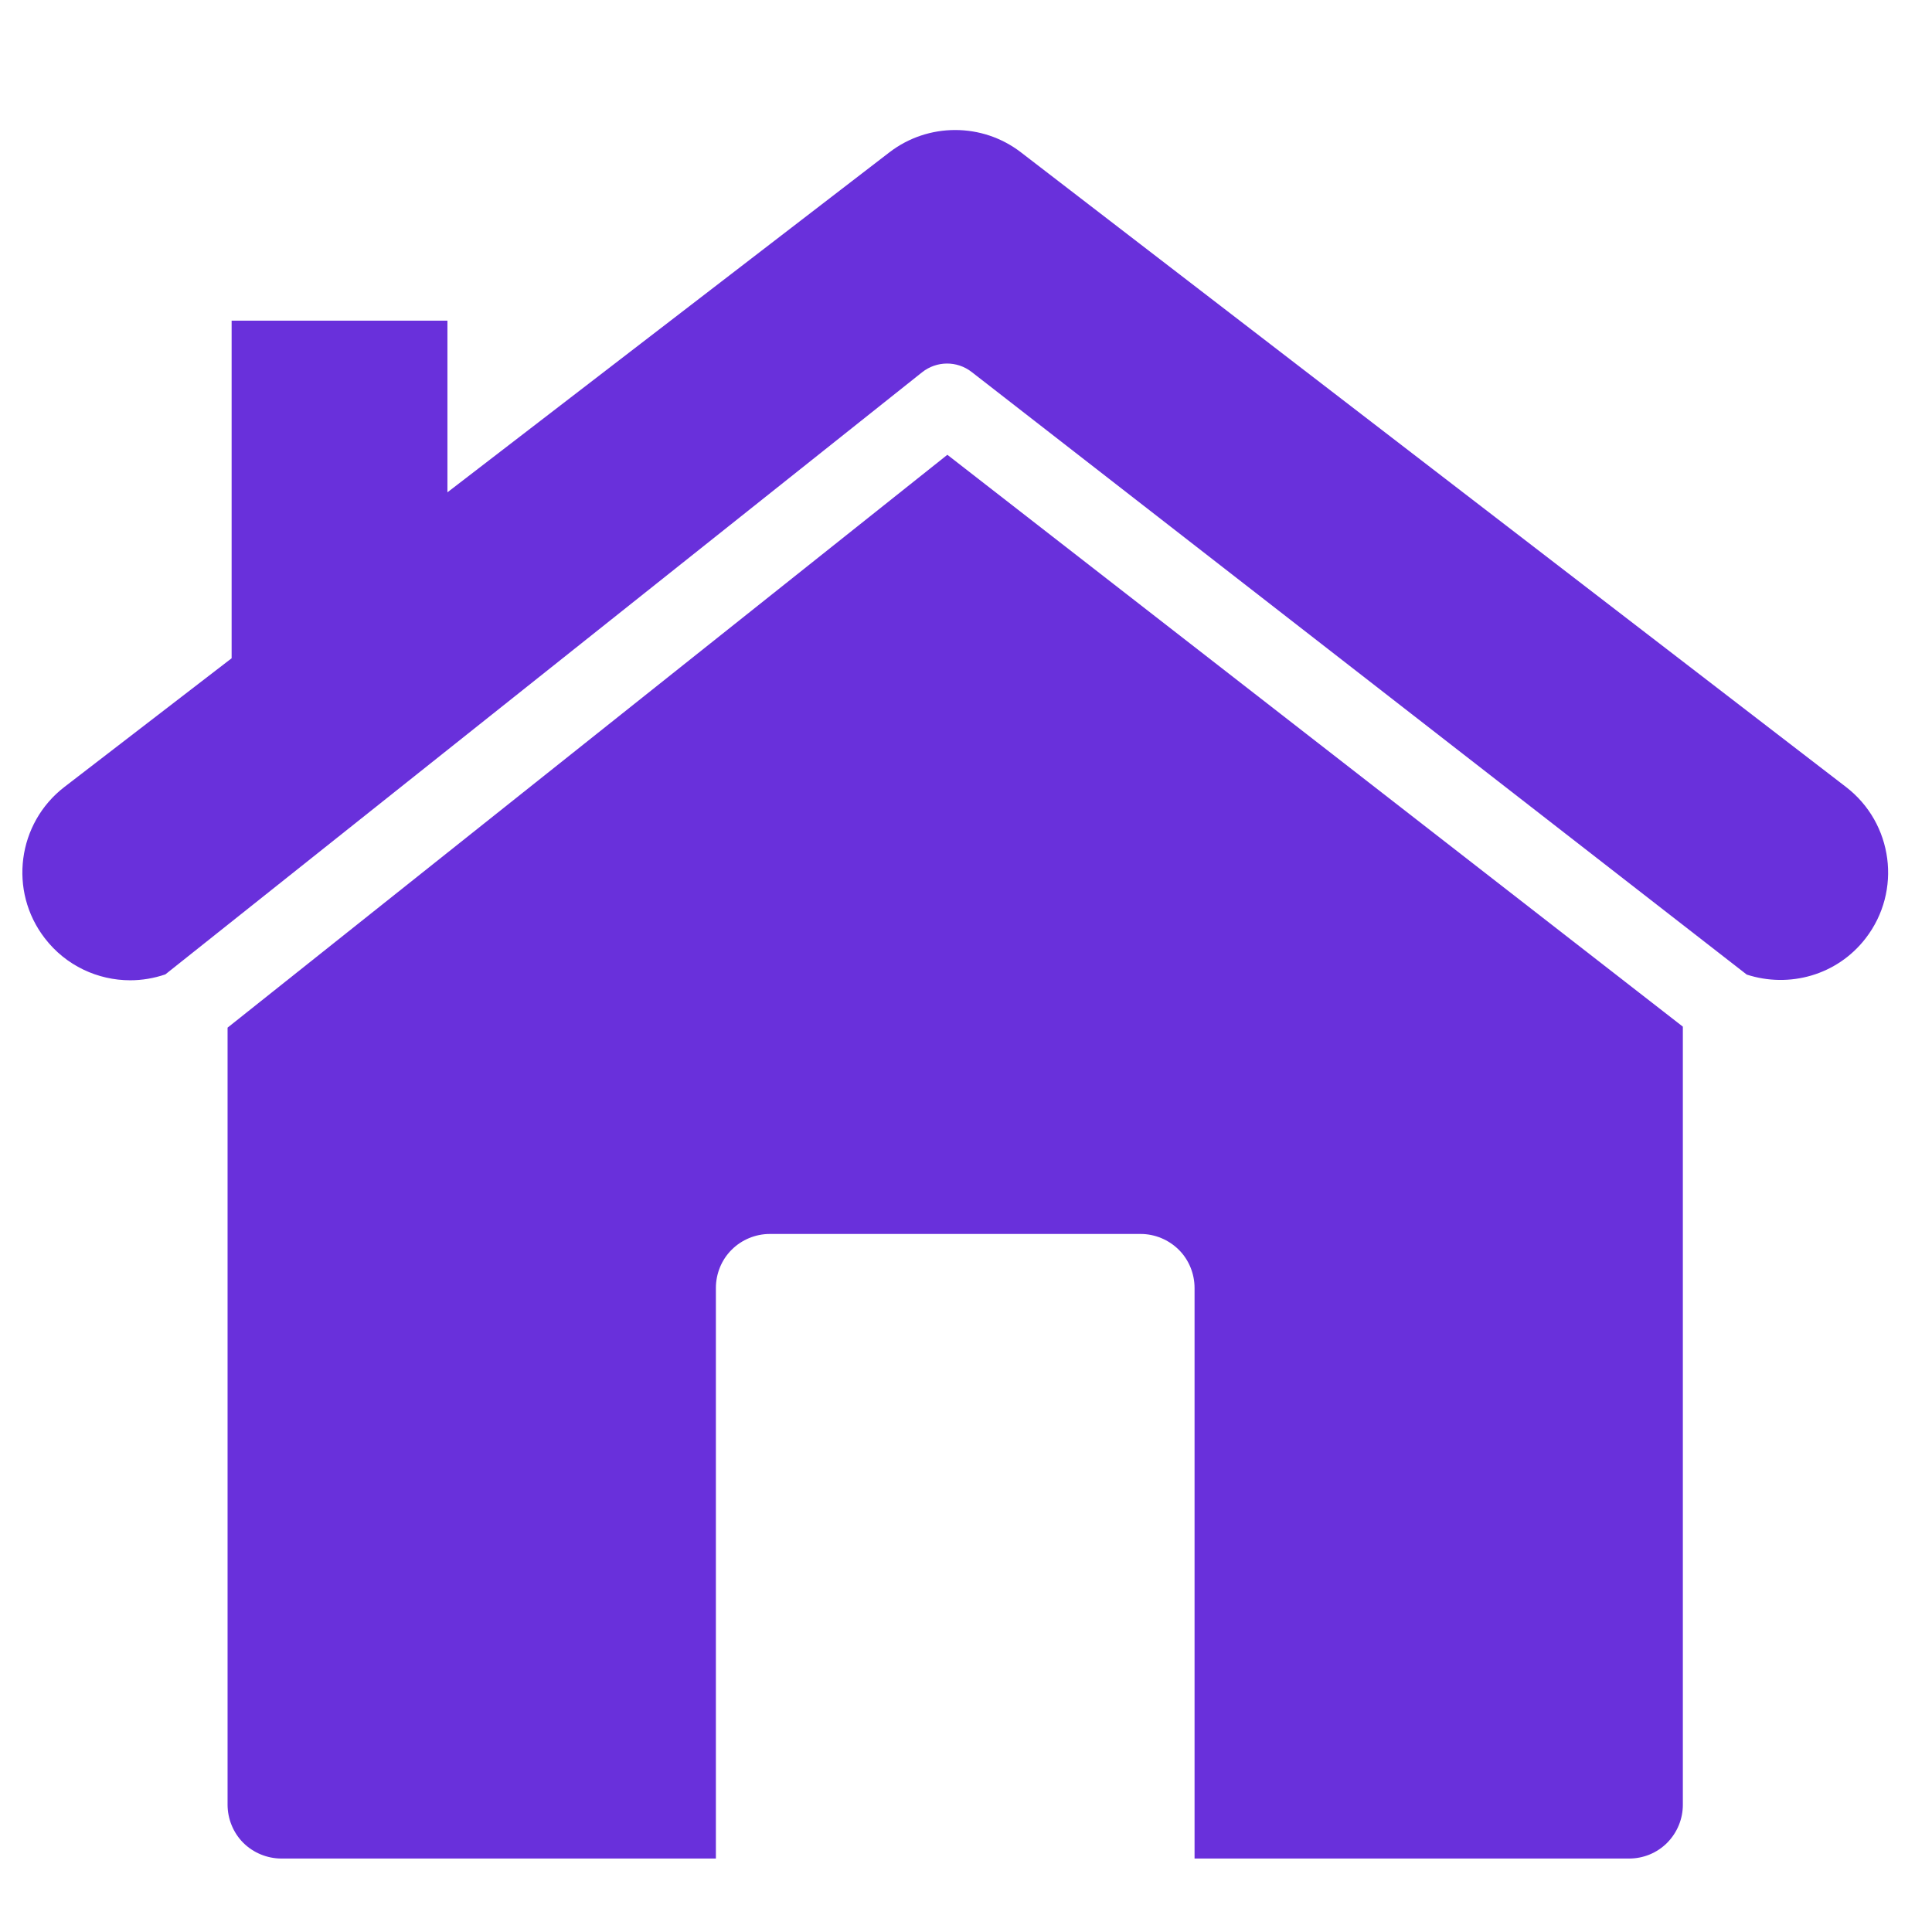 <!-- <svg height='100px' width='100px'  fill="#dc3545" xmlns="http://www.w3.org/2000/svg" xmlns:xlink="http://www.w3.org/1999/xlink" version="1.1" x="0px" y="0px" viewBox="0 0 48 48" style="enable-background:new 0 0 48 48;" xml:space="preserve"><g><path d="M38.5,26H44c0.2,0,0.38-0.12,0.46-0.31s0.03-0.4-0.11-0.54l-3.85-3.85V8.5C40.5,8.22,40.28,8,40,8h-7   c-0.28,0-0.5,0.22-0.5,0.5v4.79l-8.15-8.15c-0.2-0.2-0.51-0.2-0.71,0l-20,20c-0.14,0.14-0.19,0.36-0.11,0.54S3.8,26,4,26h5.5v16.5   c0,0.28,0.22,0.5,0.5,0.5h10h8h10c0.28,0,0.5-0.22,0.5-0.5V26z M33.5,9h6v11.29l-6-6V9z M27.5,42h-7v-7h7V42z M38,25   c-0.28,0-0.5,0.22-0.5,0.5V42h-9v-7.5c0-0.28-0.22-0.5-0.5-0.5h-8c-0.28,0-0.5,0.22-0.5,0.5V42h-9V25.5c0-0.28-0.22-0.5-0.5-0.5   H5.21L24,6.21l8.65,8.65c0,0,0,0,0,0l7,7c0,0,0,0,0,0L42.79,25H38z"></path></g></svg> -->

<svg height='100px' width='100px'  fill="#6930db" xmlns="http://www.w3.org/2000/svg" xmlns:xlink="http://www.w3.org/1999/xlink" version="1.1" x="0px" y="0px" viewBox="0 0 100 100" enable-background="new 0 0 100 100" xml:space="preserve"><path fill="#6930db" d="M11.779,53.191v40.218c0,0.734,0.294,1.458,0.814,1.976s1.24,0.813,1.978,0.813h22.483V66.667  c0-0.737,0.292-1.461,0.814-1.978c0.518-0.521,1.24-0.819,1.971-0.819h19.203c0.737,0,1.451,0.299,1.974,0.819  c0.521,0.517,0.814,1.24,0.814,1.978v29.531h22.487c0.741,0,1.446-0.285,1.973-0.813c0.521-0.527,0.814-1.231,0.814-1.976V53.139  L49.035,23.54L11.779,53.191z"></path><path fill="#6930db" d="M95.549,40.734L52.845,7.886c-2.002-1.542-4.806-1.542-6.811,0L23.159,25.482v-8.885H11.989v17.474  l-8.653,6.66c-2.442,1.881-2.901,5.388-1.02,7.829c1.096,1.429,2.754,2.179,4.425,2.179c0.612,0,1.226-0.103,1.819-0.306  l39.162-31.16c0.754-0.602,1.814-0.608,2.57-0.02l40.119,31.191c2.188,0.711,4.674,0.046,6.159-1.884  C98.452,46.119,97.992,42.613,95.549,40.734z"></path></svg>
